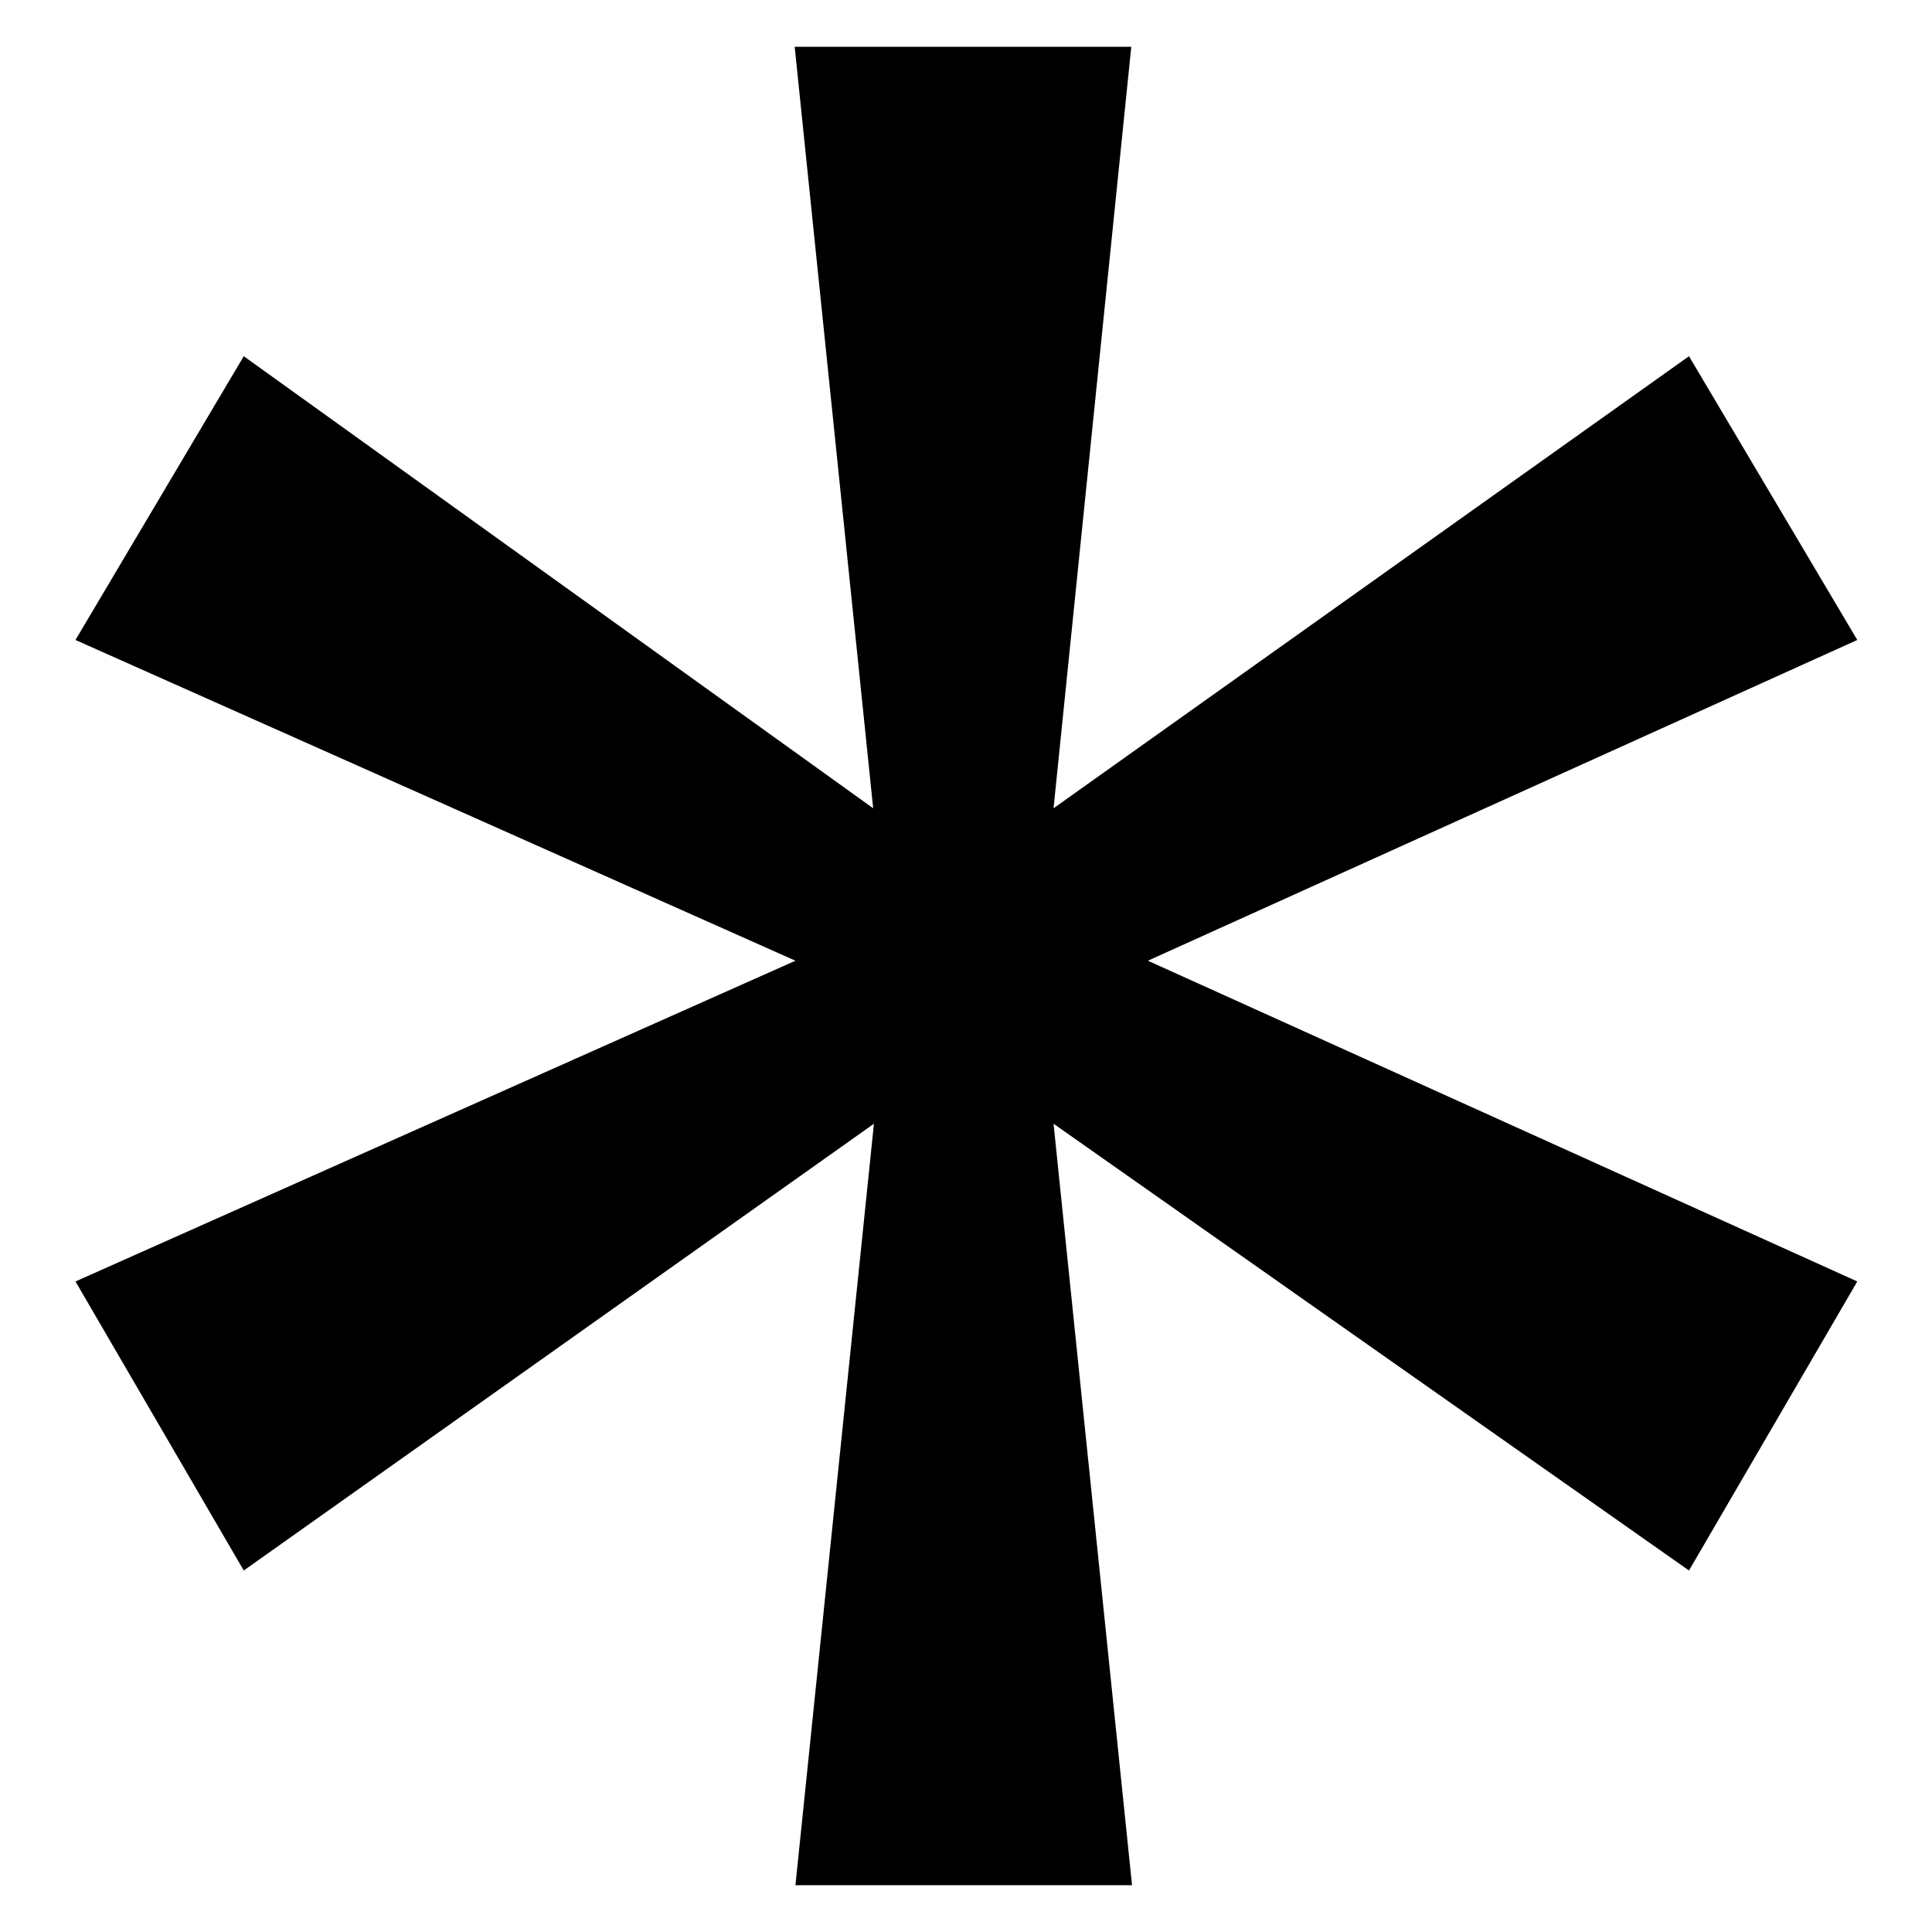 <?xml version="1.0" encoding="utf-8"?>
<!-- Svg Vector Icons : http://www.onlinewebfonts.com/icon -->
<!DOCTYPE svg PUBLIC "-//W3C//DTD SVG 1.1//EN" "http://www.w3.org/Graphics/SVG/1.1/DTD/svg11.dtd">
<svg version="1.1" xmlns="http://www.w3.org/2000/svg" xmlns:xlink="http://www.w3.org/1999/xlink" x="0px" y="0px" viewBox="0 0 256 256" enable-background="new 0 0 256 256" xml:space="preserve">
<g><g><path fill="#000000" d="M32.3,208.1l83.5-59.2l-10.4,100.9h44.6l-10.4-100.9l84.2,59.2l22.3-38.3l-94-42.5l94-42.5l-22.3-37.6l-84.2,59.9L149.9,6.2h-44.6l10.4,100.9L32.3,47.2L10,84.8l95.4,42.5L10,169.8L32.3,208.1z"/></g></g>
</svg>